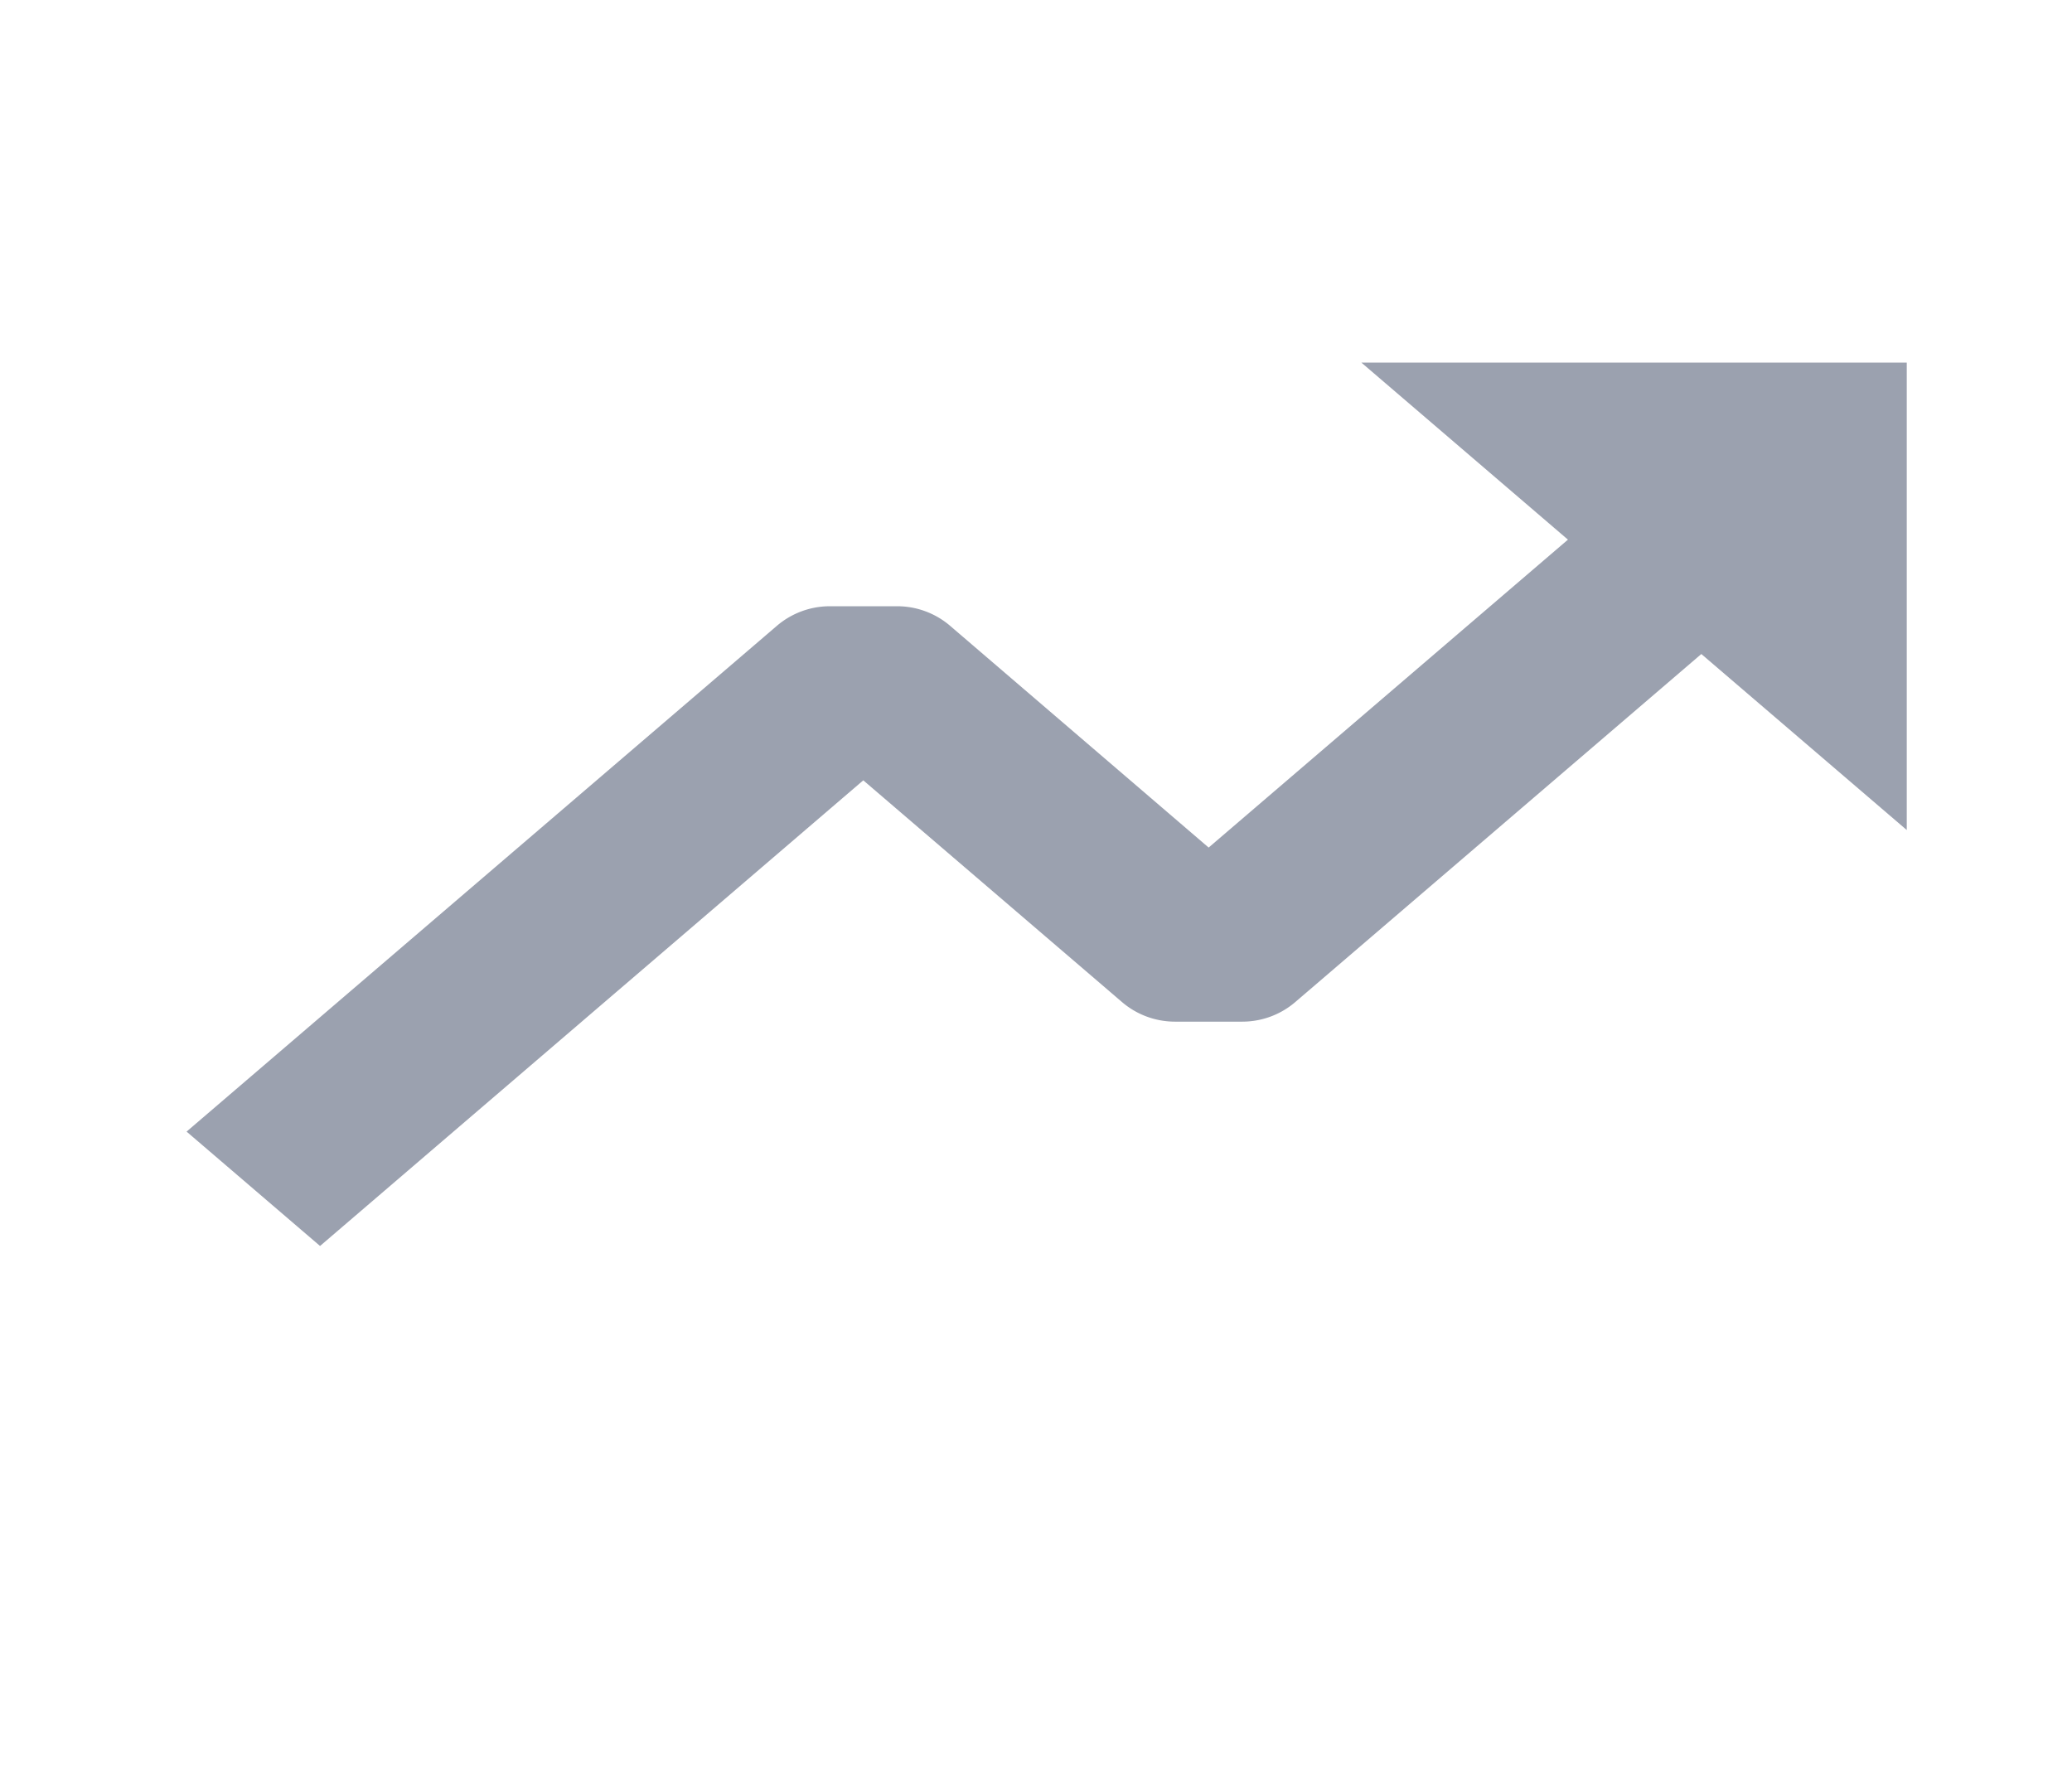 <svg xmlns="http://www.w3.org/2000/svg" xmlns:xlink="http://www.w3.org/1999/xlink" width="28" height="24" viewBox="0 0 28 24">
  <defs>
    <clipPath id="clip-path">
      <rect id="chart_trending_up_Background_Mask_" data-name="chart / trending_up (Background/Mask)" width="28" height="24" fill="none"/>
    </clipPath>
  </defs>
  <g id="chart_trending_up" data-name="chart / trending_up" opacity="0.783">
    <g id="chart_trending_up-2" data-name="chart / trending_up">
      <rect id="chart_trending_up_Background_Mask_2" data-name="chart / trending_up (Background/Mask)" width="28" height="24" fill="none"/>
      <g id="chart_trending_up-3" data-name="chart / trending_up" clip-path="url(#clip-path)">
        <path id="chart_trending_up-4" data-name="chart / trending_up" d="M12.552,8.466a1,1,0,0,0,.651.241h.91a1,1,0,0,0,.651-.241l5.552-4.759L22.992,6V0h-7l2.675,2.293L13.658,6.586,10.1,3.534a1,1,0,0,0-.651-.241h-.91a1,1,0,0,0-.651.241L0,10.293l1.65,1.414L8.991,5.414Z" transform="translate(2.675 5)" fill="#808799" stroke="#808799" stroke-width="0.2"/>
      </g>
    </g>
  </g>
</svg>
